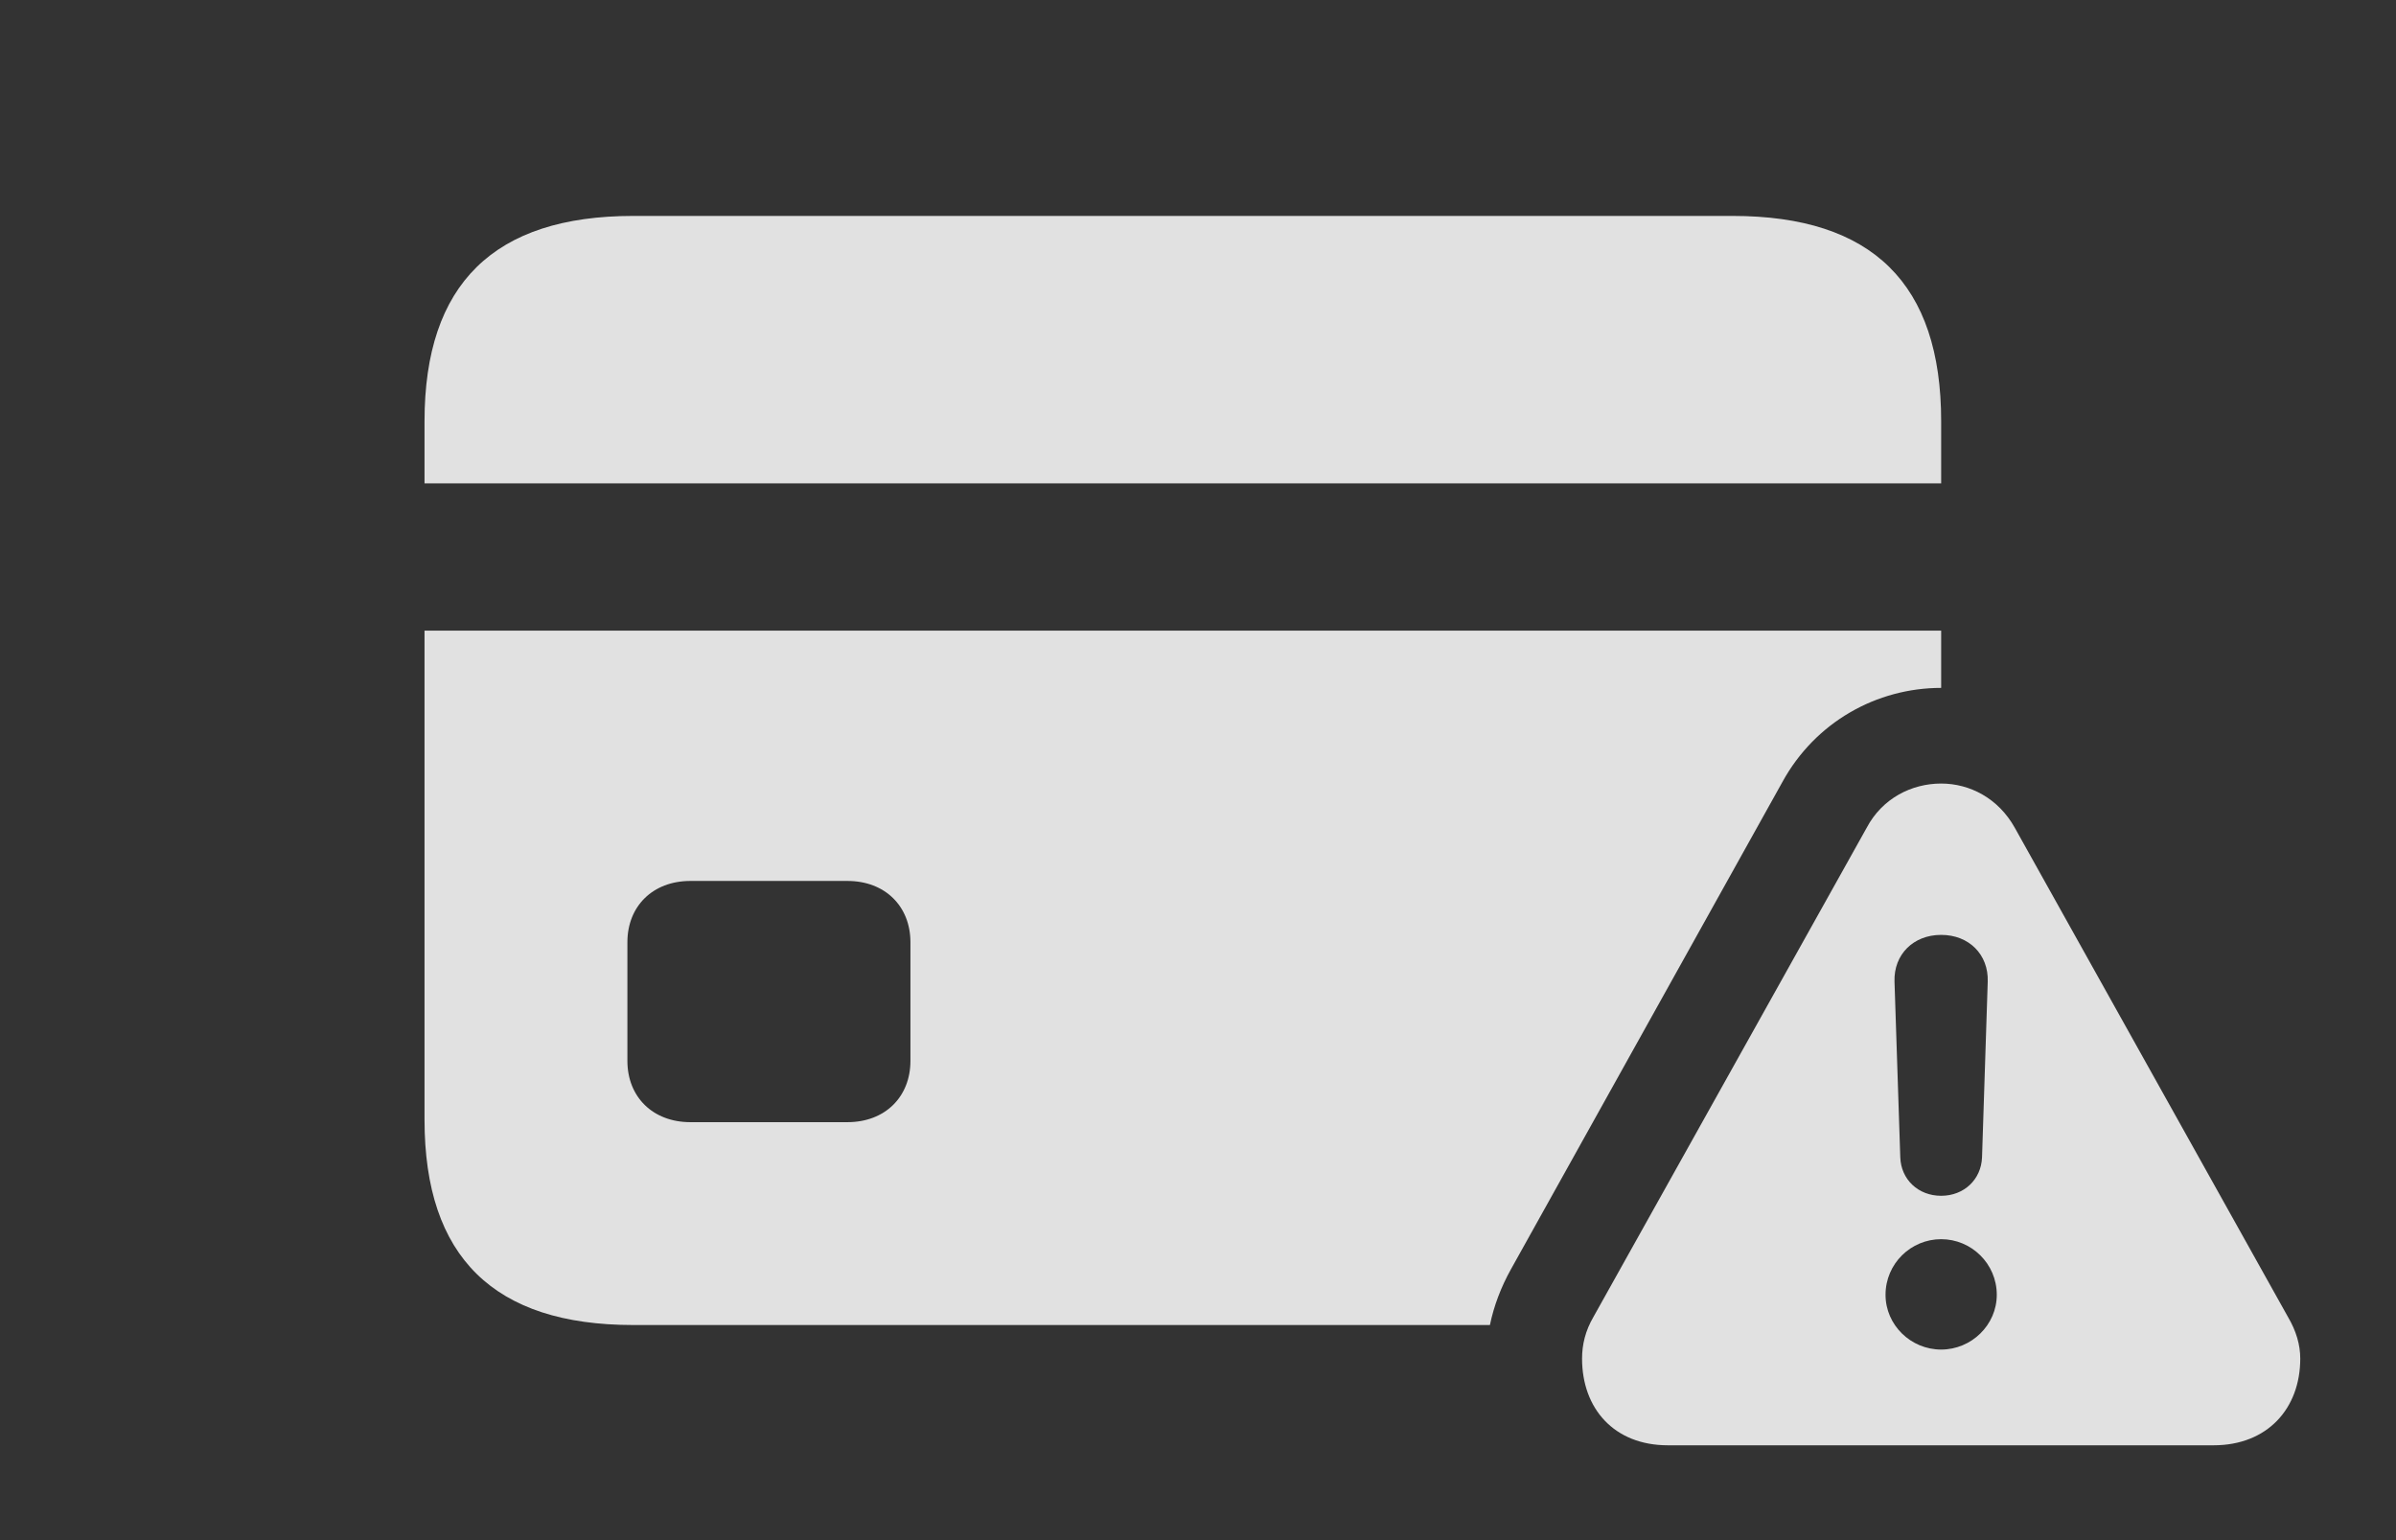 <?xml version="1.0" encoding="UTF-8"?>
<!--Generator: Apple Native CoreSVG 341-->
<!DOCTYPE svg
PUBLIC "-//W3C//DTD SVG 1.1//EN"
       "http://www.w3.org/Graphics/SVG/1.1/DTD/svg11.dtd">
<svg version="1.1" xmlns="http://www.w3.org/2000/svg" xmlns:xlink="http://www.w3.org/1999/xlink" viewBox="0 0 28.604 18.389">
 <rect x="0" y="0" width="28.604" height="18.389" fill="#333333" stroke="none"/>
 <g>
  <rect height="18.389" opacity="0" width="28.604" x="0" y="0"/>
  <path d="M23.174 8.213C22.402 8.213 21.67 8.623 21.279 9.336L18.037 15.156C17.92 15.366 17.834 15.592 17.787 15.82L7.559 15.82C5.898 15.82 5.068 15.01 5.068 13.369L5.068 7.529L23.174 7.529ZM8.242 10.518C7.793 10.518 7.49 10.82 7.49 11.25L7.49 12.666C7.49 13.096 7.793 13.398 8.242 13.398L10.117 13.398C10.566 13.398 10.869 13.096 10.869 12.666L10.869 11.25C10.869 10.82 10.566 10.518 10.117 10.518ZM23.174 5.029L23.174 5.771L5.068 5.771L5.068 5.029C5.068 3.389 5.898 2.578 7.559 2.578L20.684 2.578C22.354 2.578 23.174 3.389 23.174 5.029Z" fill="white" fill-opacity="0.85"/>
  <path d="M24.053 9.883L27.314 15.723C27.412 15.889 27.461 16.055 27.461 16.221C27.461 16.816 27.07 17.256 26.426 17.256L19.912 17.256C19.268 17.256 18.887 16.816 18.887 16.221C18.887 16.055 18.926 15.889 19.023 15.723L22.285 9.883C22.471 9.531 22.822 9.355 23.174 9.355C23.516 9.355 23.857 9.531 24.053 9.883ZM22.51 15.459C22.51 15.82 22.812 16.113 23.174 16.113C23.535 16.113 23.838 15.82 23.838 15.459C23.838 15.088 23.535 14.795 23.174 14.795C22.812 14.795 22.51 15.088 22.51 15.459ZM22.617 11.719L22.686 13.818C22.695 14.082 22.9 14.277 23.174 14.277C23.447 14.277 23.652 14.082 23.662 13.818L23.73 11.719C23.74 11.396 23.506 11.162 23.174 11.162C22.842 11.162 22.607 11.396 22.617 11.719Z" fill="white" fill-opacity="0.85"/>
 </g>
</svg>
